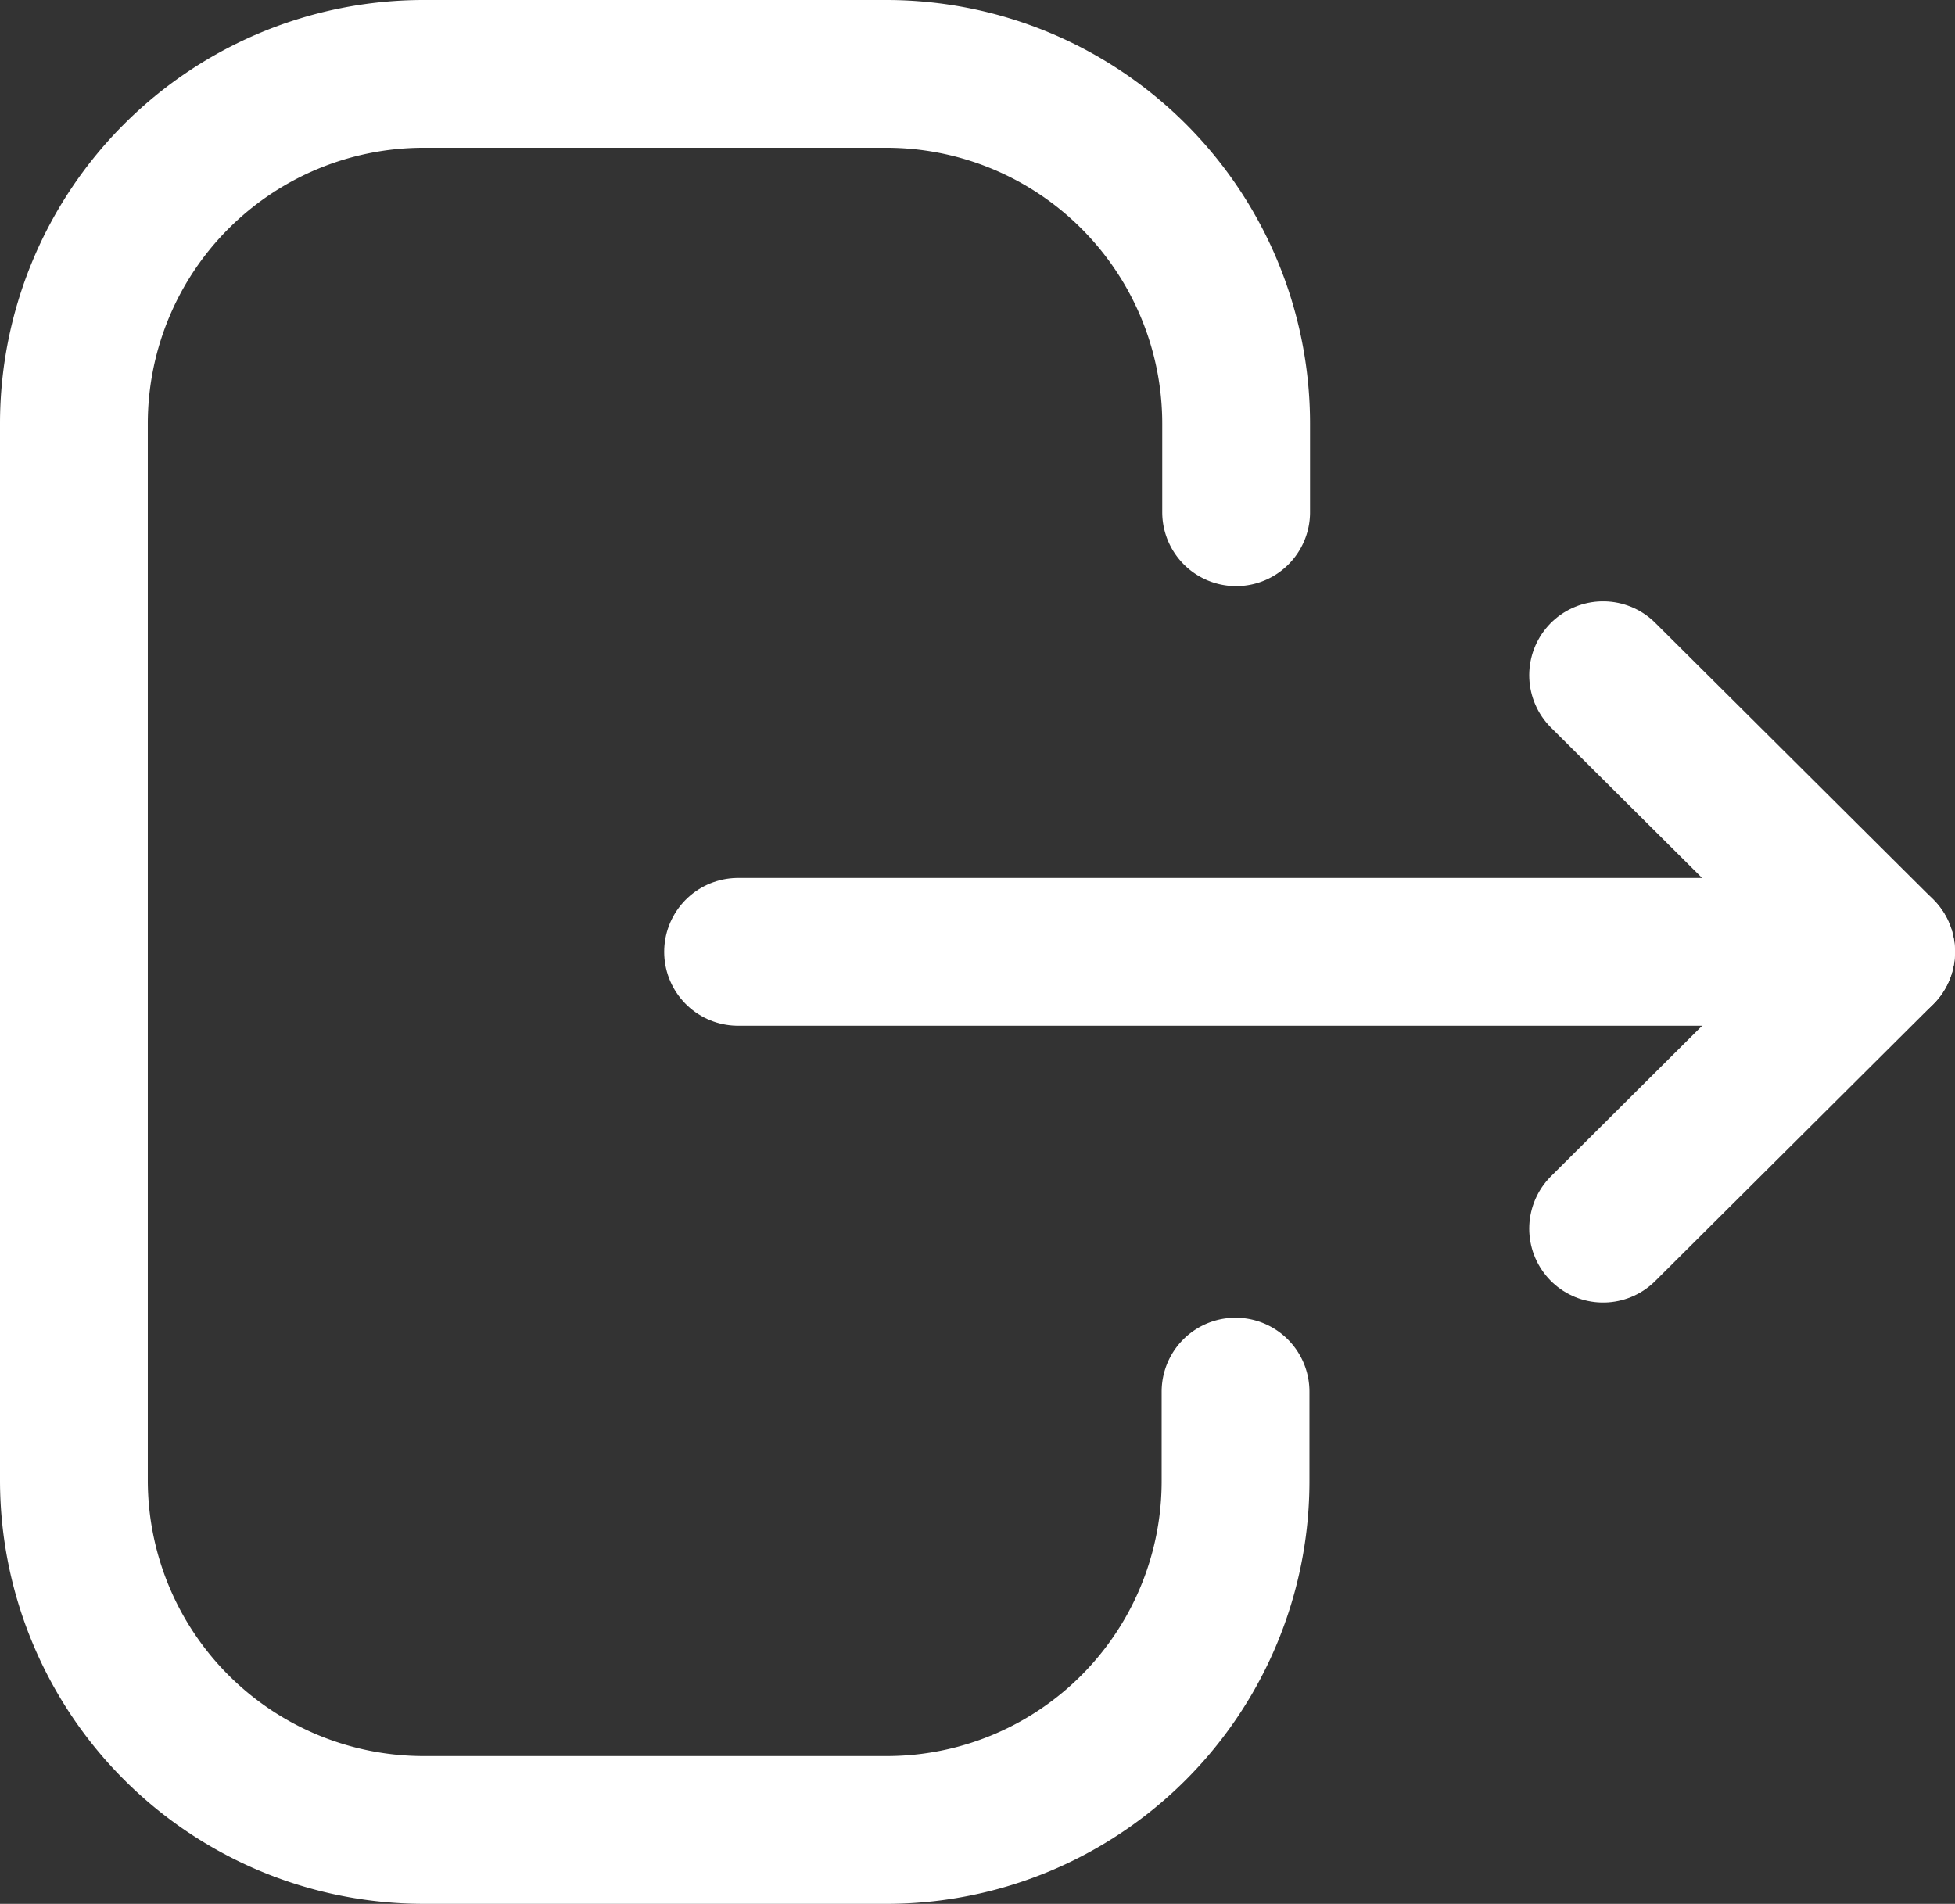 <svg xmlns="http://www.w3.org/2000/svg" width="13.228" height="12.883" viewBox="0 0 13.228 12.883">
  <rect x="0" y="0" width="13.228" height="12.883" fill="#333333" stroke="none"/>
  <g id="logout" transform="translate(0.5 0.5)">
    <path id="Stroke_1" data-name="Stroke 1" d="M7.864,2.966v-.6A2.367,2.367,0,0,0,5.5,0H2.366A2.367,2.367,0,0,0,0,2.367V9.516a2.367,2.367,0,0,0,2.366,2.367H5.5a2.36,2.36,0,0,0,2.36-2.36V8.917" transform="translate(0 0)" fill="none" stroke="#fff" stroke-linecap="round" stroke-linejoin="round" stroke-miterlimit="10" stroke-width="1"/>
    <path id="Stroke_3" data-name="Stroke 3" d="M7.734.5H0" transform="translate(4.494 5.441)" fill="none" stroke="#fff" stroke-linecap="round" stroke-linejoin="round" stroke-miterlimit="10" stroke-width="1"/>
    <path id="Stroke_5" data-name="Stroke 5" d="M0,0,1.881,1.872,0,3.745" transform="translate(10.347 4.069)" fill="none" stroke="#fff" stroke-linecap="round" stroke-linejoin="round" stroke-miterlimit="10" stroke-width="1"/>
  </g>
</svg>
